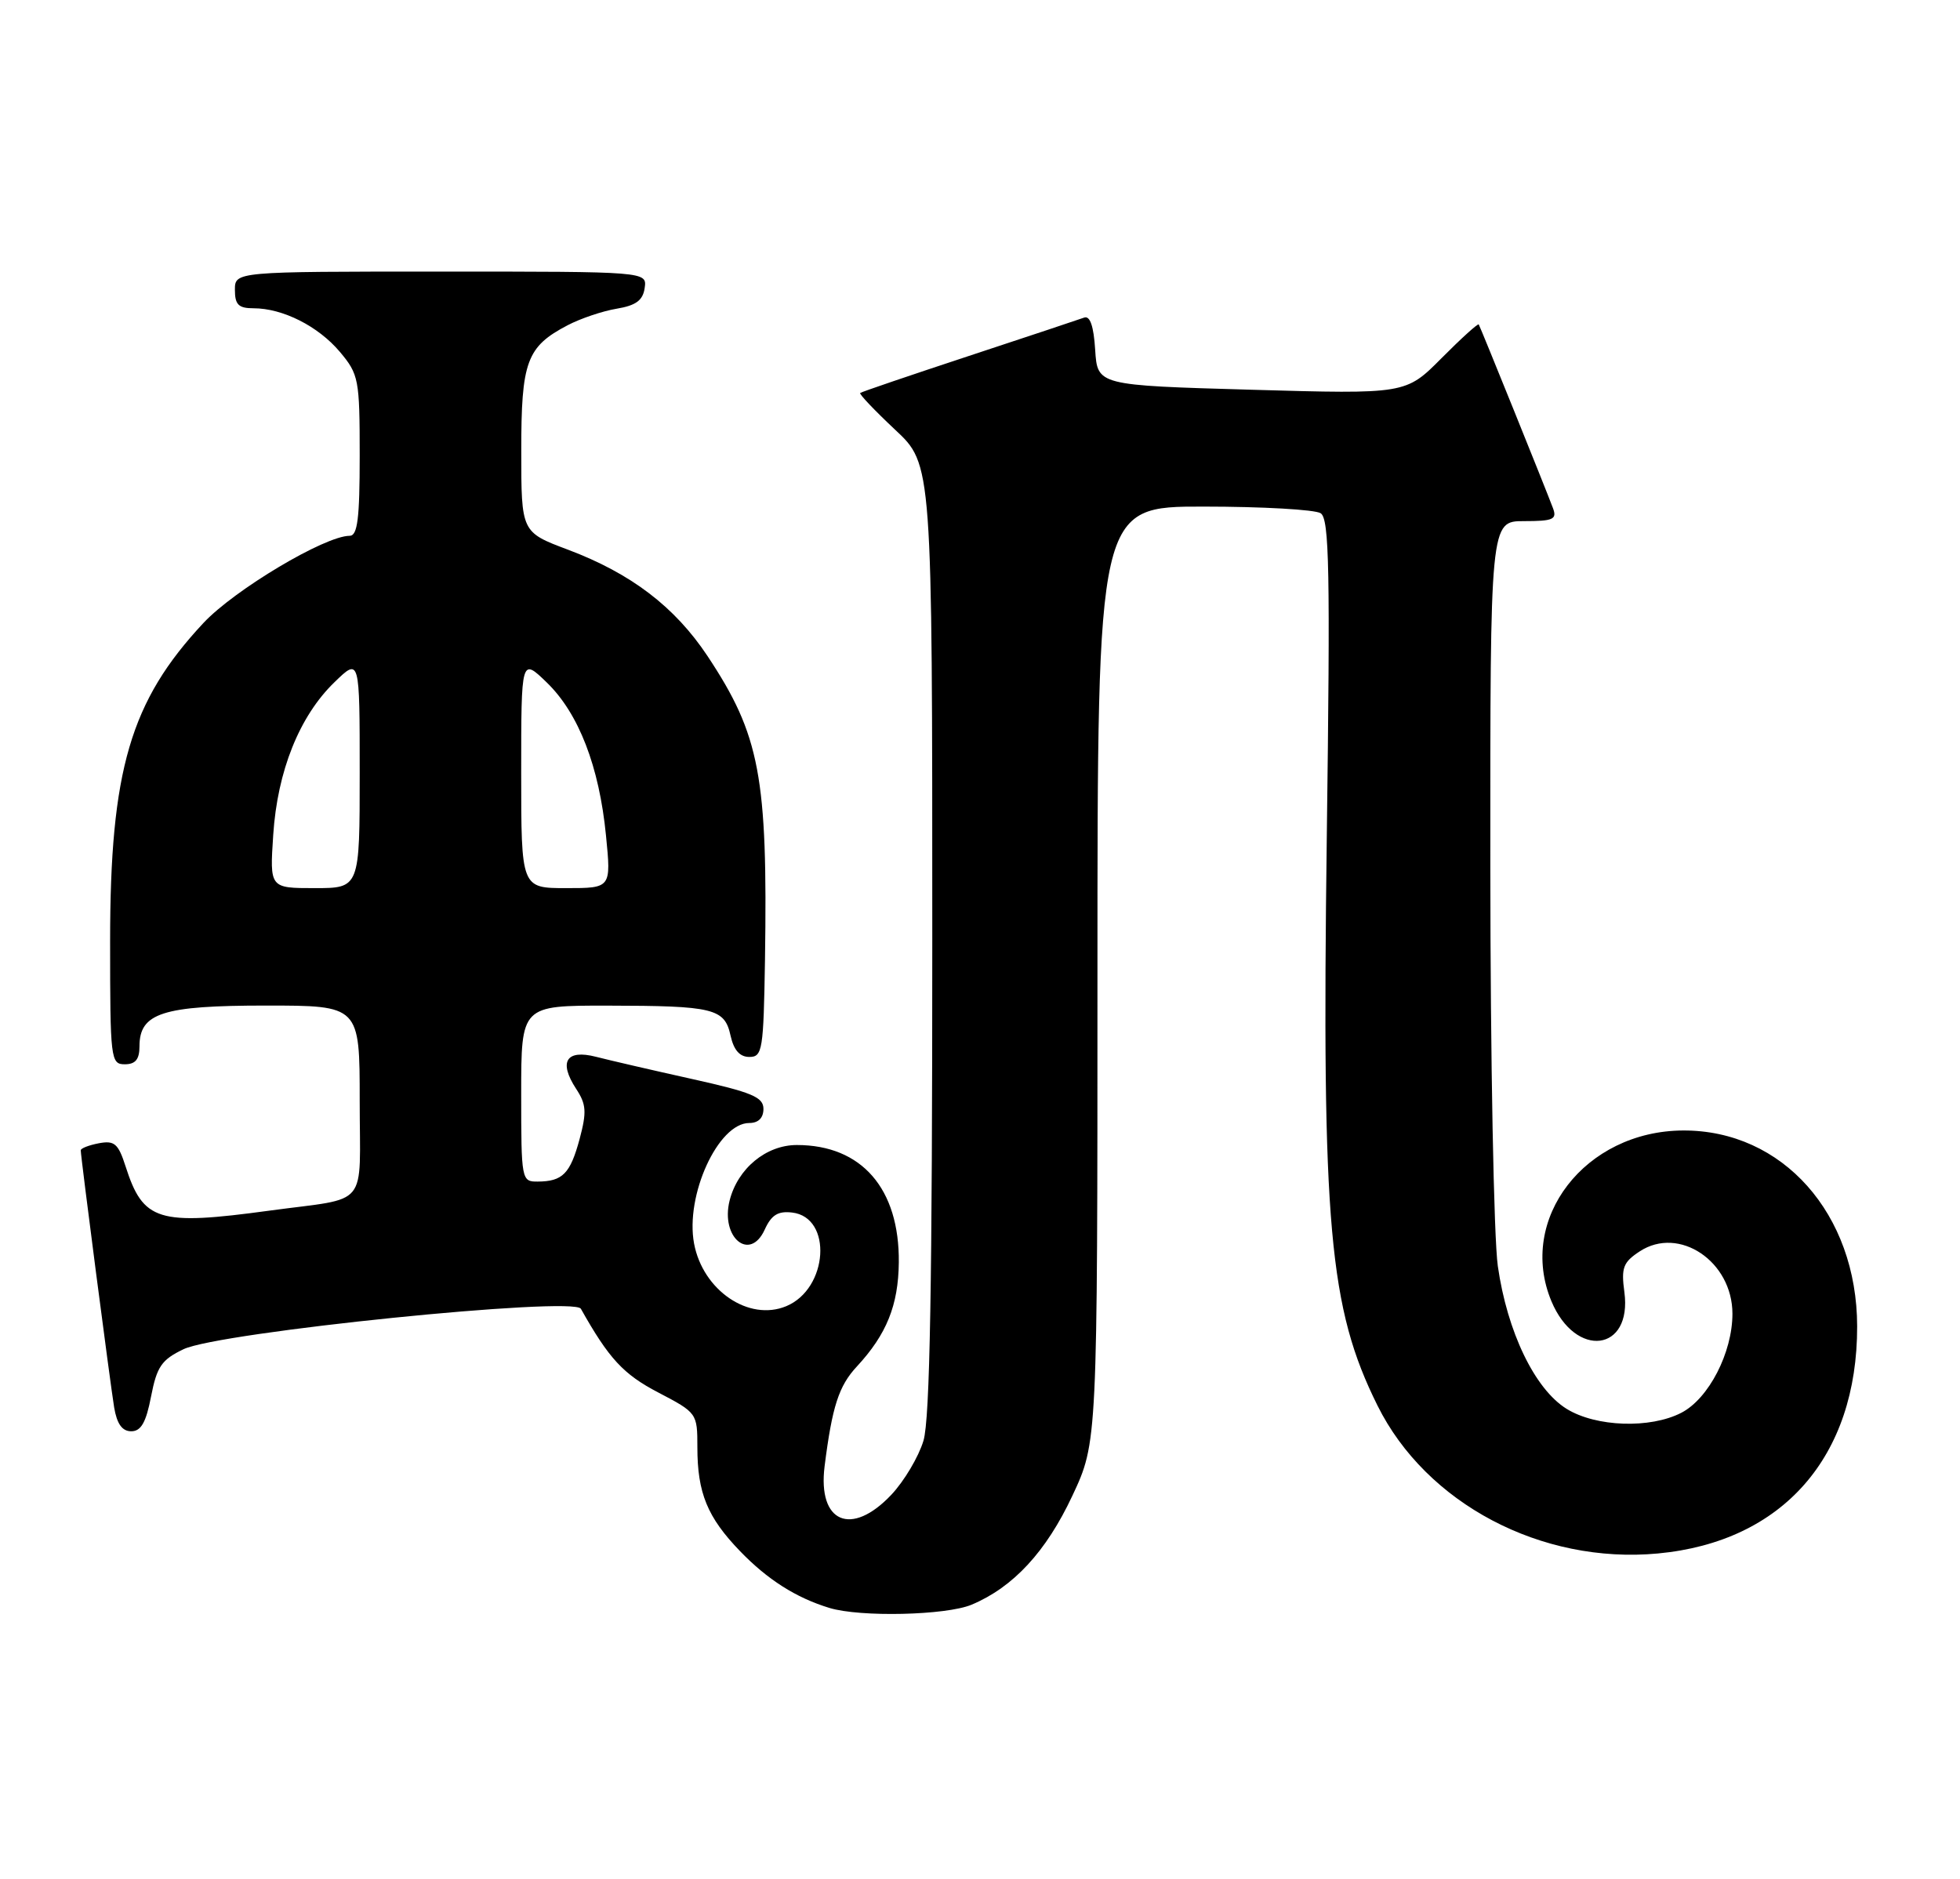 <?xml version="1.0" encoding="UTF-8" standalone="no"?>
<!DOCTYPE svg PUBLIC "-//W3C//DTD SVG 1.1//EN" "http://www.w3.org/Graphics/SVG/1.1/DTD/svg11.dtd" >
<svg xmlns="http://www.w3.org/2000/svg" xmlns:xlink="http://www.w3.org/1999/xlink" version="1.1" viewBox="0 0 267 256">
 <g >
 <path fill="currentColor"
d=" M 132.35 218.63 C 138.03 216.25 142.51 211.41 146.08 203.79 C 149.50 196.50 149.50 196.50 149.50 132.75 C 149.50 69.00 149.50 69.00 164.00 69.02 C 171.97 69.02 179.13 69.43 179.90 69.92 C 181.09 70.67 181.22 77.59 180.74 114.15 C 180.05 167.02 181.05 178.21 187.65 191.50 C 194.29 204.86 209.96 213.13 225.84 211.65 C 242.85 210.06 253.01 198.48 252.99 180.71 C 252.97 165.37 242.83 153.96 229.28 154.02 C 215.92 154.08 206.67 166.08 211.34 177.28 C 214.63 185.14 222.37 184.17 221.28 176.04 C 220.83 172.72 221.11 171.97 223.37 170.49 C 228.74 166.97 236.00 171.86 236.00 178.99 C 236.00 184.29 232.77 190.55 229.04 192.48 C 224.80 194.67 217.42 194.42 213.42 191.95 C 209.08 189.27 205.32 181.46 204.04 172.50 C 203.49 168.64 203.03 144.28 203.02 118.25 C 203.00 71.00 203.00 71.00 207.61 71.00 C 211.58 71.00 212.12 70.76 211.56 69.25 C 210.48 66.37 201.65 44.52 201.44 44.20 C 201.33 44.04 199.04 46.11 196.37 48.80 C 191.50 53.70 191.50 53.70 170.50 53.10 C 149.50 52.50 149.50 52.50 149.19 47.67 C 148.99 44.44 148.49 42.98 147.69 43.27 C 147.04 43.51 139.97 45.86 132.00 48.49 C 124.03 51.12 117.36 53.39 117.18 53.54 C 117.01 53.68 119.15 55.93 121.93 58.54 C 127.00 63.27 127.00 63.27 127.00 127.77 C 127.00 175.06 126.68 193.34 125.80 196.28 C 125.14 198.48 123.17 201.79 121.43 203.64 C 115.98 209.42 111.37 207.46 112.33 199.77 C 113.36 191.62 114.26 188.82 116.73 186.17 C 120.77 181.81 122.38 177.83 122.44 172.00 C 122.54 161.94 117.38 156.00 108.55 156.00 C 104.36 156.00 100.49 159.20 99.39 163.57 C 98.13 168.61 102.15 171.95 104.17 167.53 C 105.08 165.53 105.98 164.97 107.91 165.20 C 113.45 165.85 112.83 175.59 107.10 177.96 C 102.01 180.07 95.75 175.81 94.55 169.43 C 93.32 162.86 97.83 153.00 102.07 153.00 C 103.31 153.00 104.00 152.31 104.00 151.08 C 104.00 149.47 102.44 148.82 94.25 147.00 C 88.89 145.81 83.01 144.45 81.19 143.98 C 77.13 142.94 76.07 144.65 78.48 148.34 C 79.87 150.45 79.94 151.50 78.96 155.17 C 77.68 159.91 76.65 160.96 73.25 160.98 C 71.04 161.00 71.00 160.78 71.00 149.00 C 71.00 137.00 71.00 137.00 82.75 137.01 C 97.25 137.03 98.71 137.39 99.52 141.10 C 99.96 143.07 100.77 144.00 102.08 144.00 C 103.87 144.00 104.01 143.08 104.21 130.75 C 104.59 105.81 103.52 100.15 96.38 89.38 C 91.92 82.67 85.97 78.13 77.37 74.89 C 71.01 72.50 71.01 72.50 71.01 61.47 C 71.00 49.25 71.74 47.24 77.31 44.32 C 79.06 43.40 82.08 42.38 84.00 42.06 C 86.64 41.62 87.58 40.92 87.82 39.24 C 88.14 37.00 88.14 37.00 60.07 37.00 C 32.00 37.00 32.00 37.00 32.00 39.50 C 32.00 41.51 32.50 42.00 34.53 42.00 C 38.52 42.00 43.35 44.44 46.30 47.94 C 48.87 51.00 49.00 51.67 49.00 62.08 C 49.00 70.64 48.71 73.00 47.63 73.00 C 44.27 73.00 31.96 80.34 27.72 84.87 C 17.76 95.52 15.00 104.92 15.00 128.21 C 15.00 144.33 15.08 145.00 17.00 145.00 C 18.45 145.00 19.00 144.33 19.00 142.56 C 19.00 138.01 22.15 137.00 36.22 137.00 C 49.00 137.00 49.00 137.00 49.00 149.98 C 49.00 164.87 50.48 163.07 36.71 164.94 C 21.51 167.01 19.50 166.38 17.10 158.89 C 16.11 155.81 15.59 155.36 13.47 155.76 C 12.11 156.02 11.00 156.45 11.00 156.72 C 11.00 157.62 15.01 188.45 15.55 191.75 C 15.93 194.00 16.64 195.00 17.88 195.00 C 19.21 195.00 19.90 193.80 20.58 190.25 C 21.37 186.19 22.01 185.25 25.00 183.82 C 29.83 181.50 78.15 176.58 79.13 178.31 C 82.95 185.11 84.92 187.24 89.68 189.72 C 94.95 192.48 95.00 192.54 95.00 197.18 C 95.00 203.40 96.36 206.72 100.81 211.33 C 104.55 215.21 108.43 217.68 112.99 219.07 C 117.20 220.35 128.87 220.08 132.35 218.63 Z  M 37.22 113.75 C 37.79 105.04 40.79 97.56 45.57 92.94 C 49.00 89.61 49.00 89.61 49.00 105.30 C 49.00 121.00 49.00 121.00 42.87 121.00 C 36.74 121.00 36.74 121.00 37.22 113.75 Z  M 71.00 105.30 C 71.00 89.61 71.00 89.61 74.50 93.00 C 78.83 97.20 81.63 104.43 82.55 113.83 C 83.26 121.00 83.26 121.00 77.13 121.00 C 71.00 121.00 71.00 121.00 71.00 105.30 Z "/>
</g>
</svg>